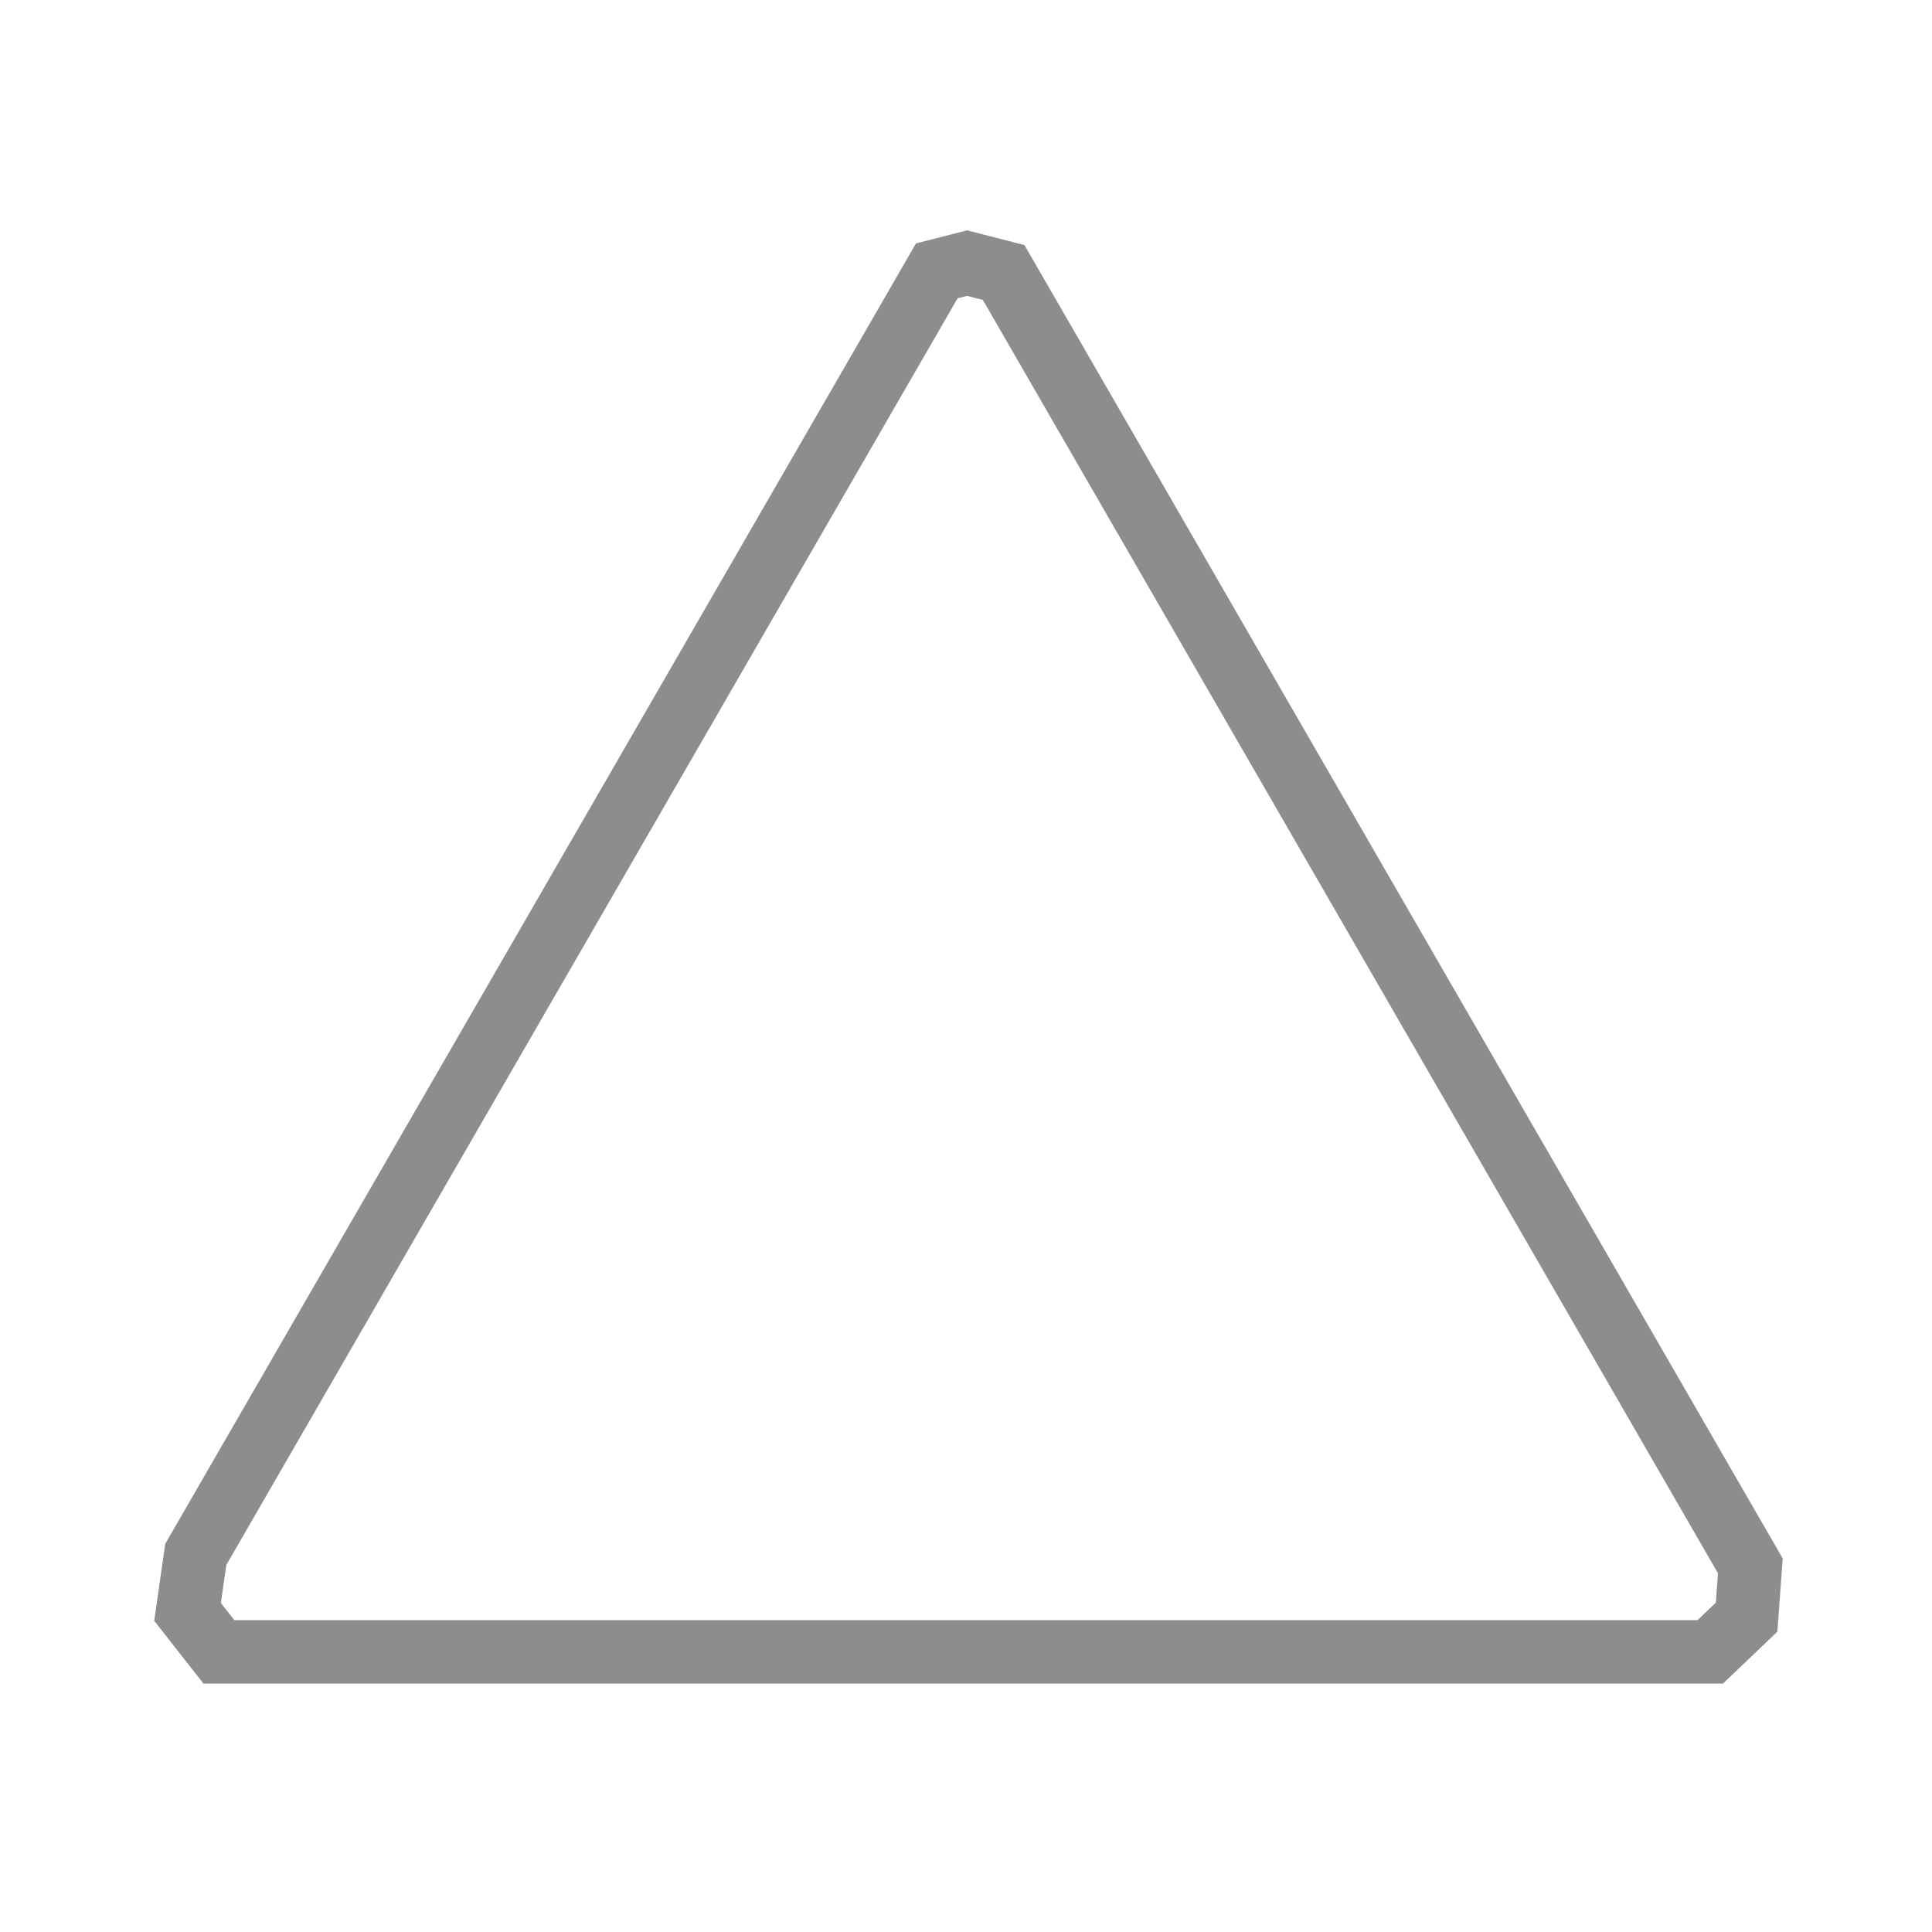 <svg xmlns="http://www.w3.org/2000/svg" xmlns:svg="http://www.w3.org/2000/svg" id="SVGRoot" width="27" height="27" version="1.1" viewBox="0 0 27 27"><g id="layer1"><path style="fill:none;fill-opacity:1;stroke:#8b8d8f;stroke-width:.887;stroke-opacity:1" id="path132" d="m 13.515,3.677 0.511,0.131 10.435,18.075 -0.052,0.717 -0.508,0.485 H 3.059 L 2.621,22.526 2.736,21.723 13.092,3.785 Z"/></g></svg>